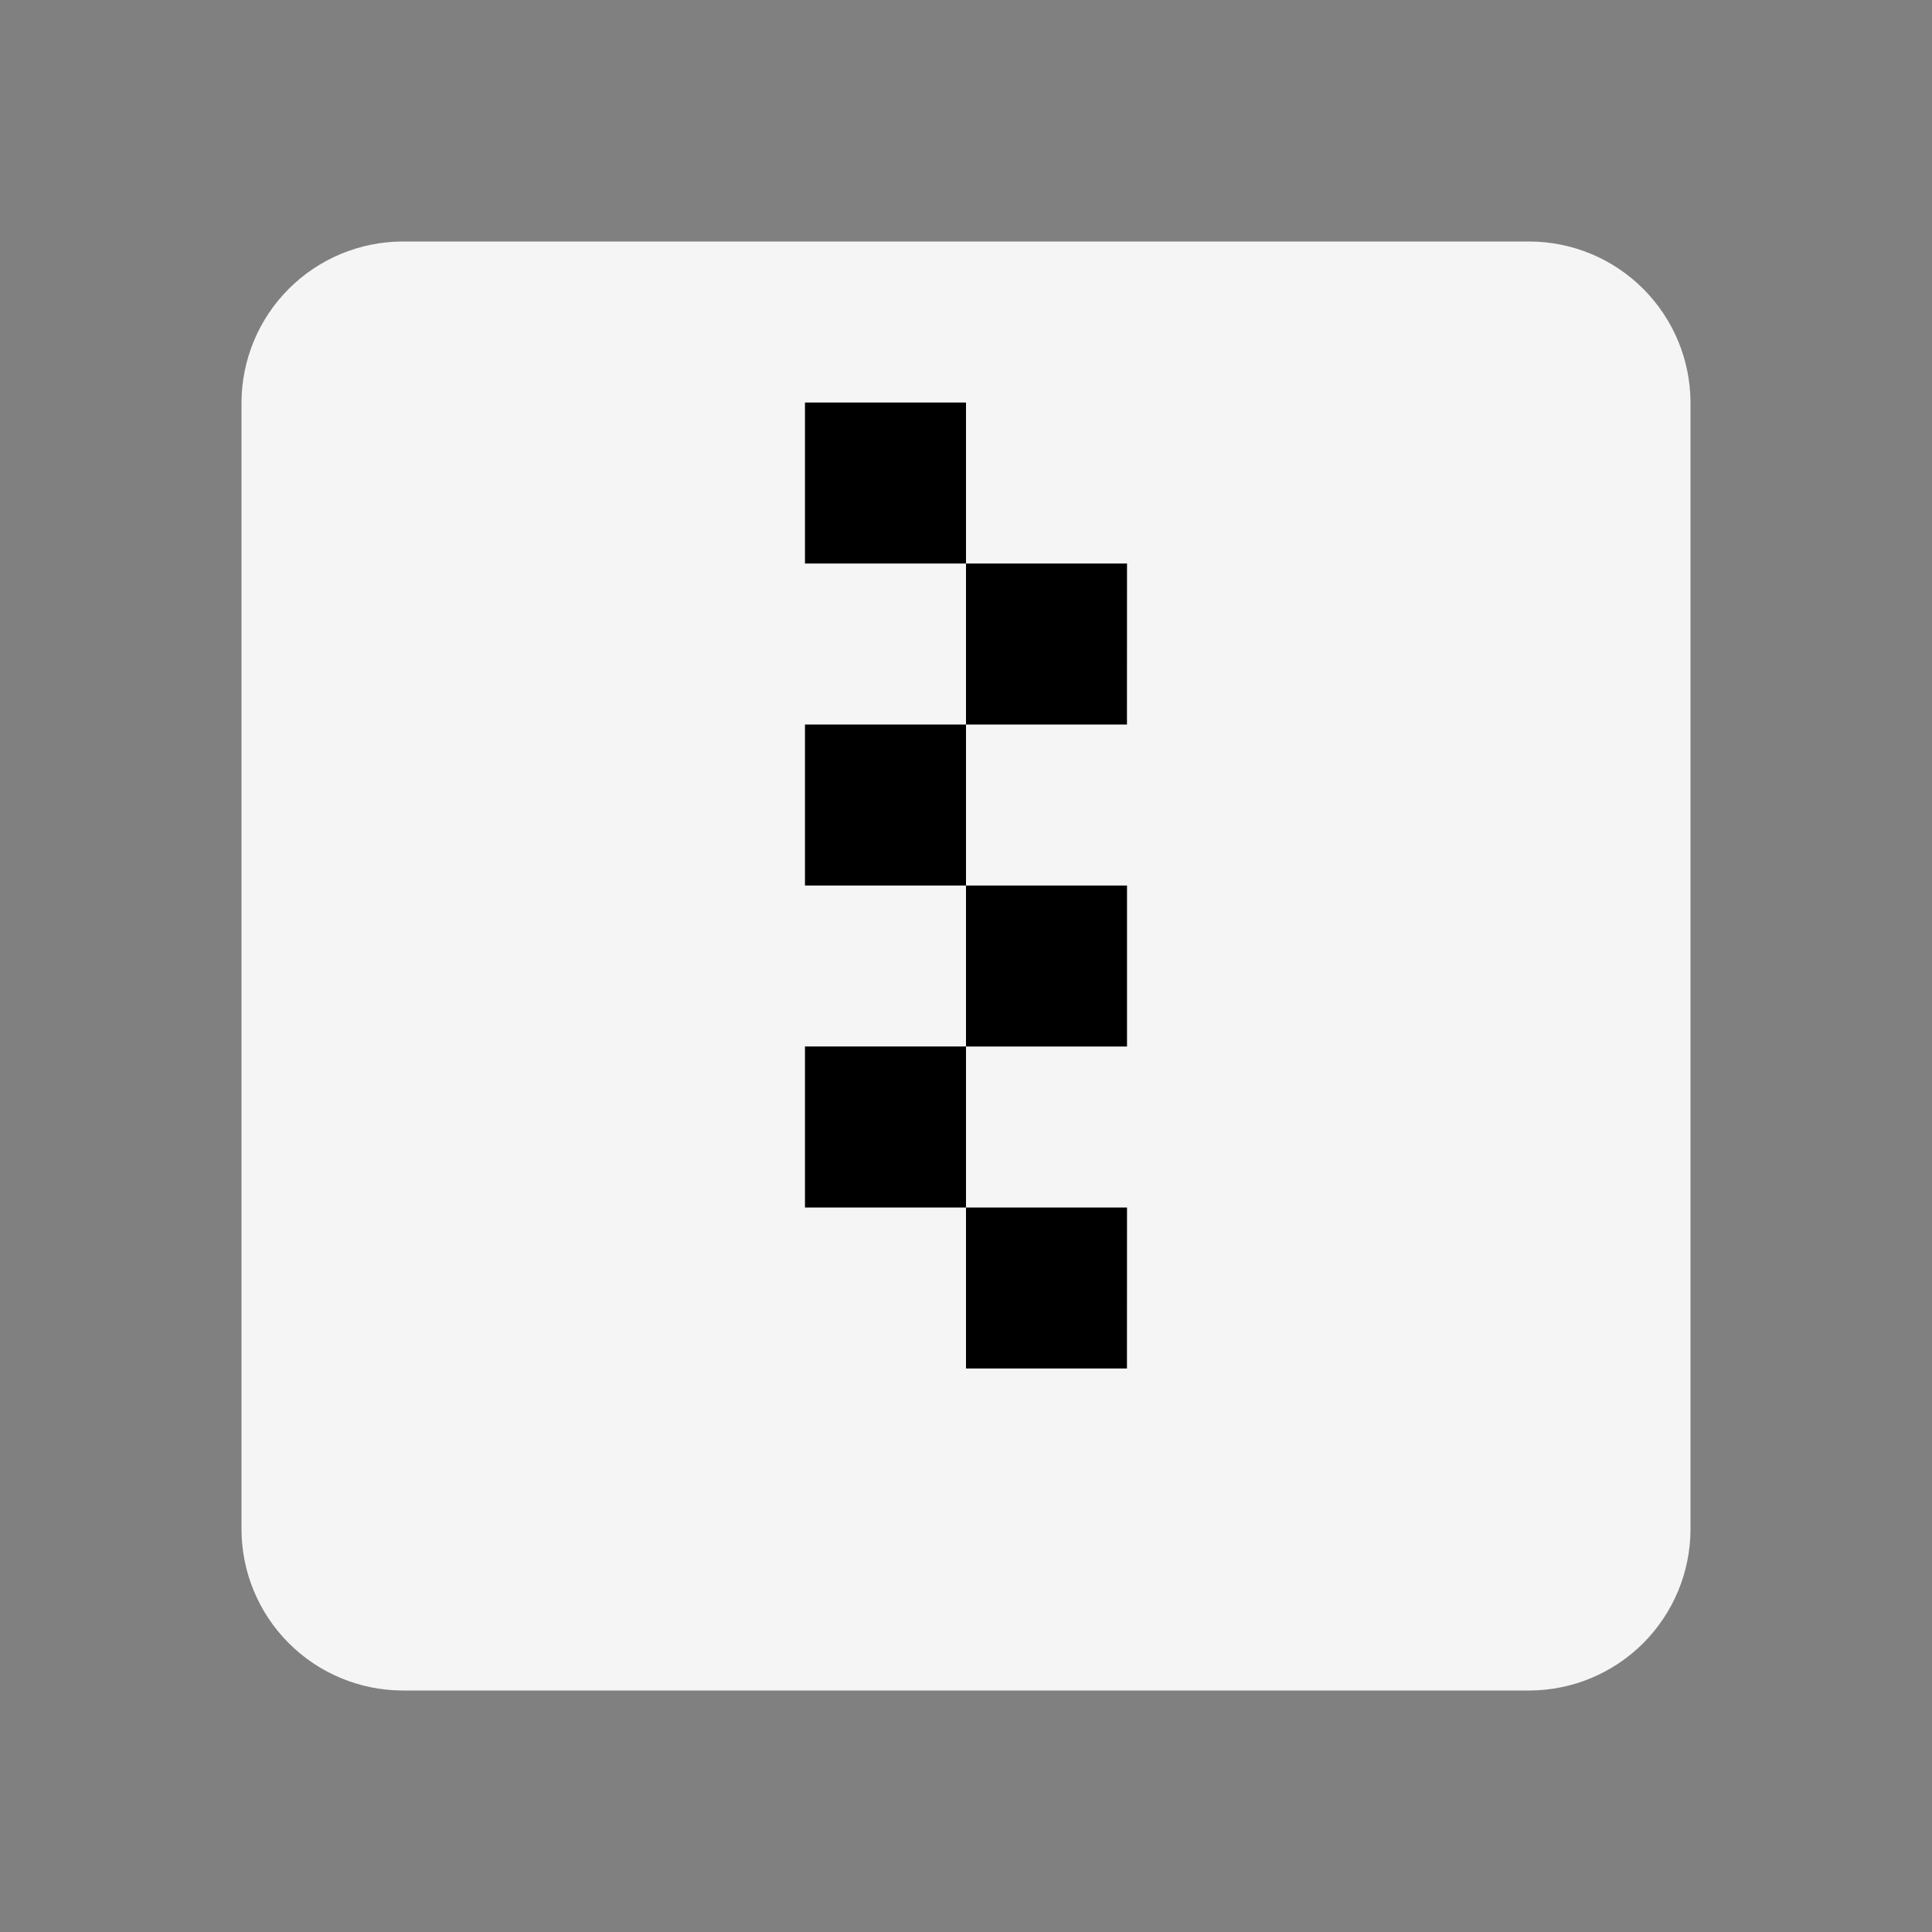 <svg width="144" height="144" viewBox="0 0 144 144" fill="none" xmlns="http://www.w3.org/2000/svg">
<rect x="0" y="0" width="144" height="144" fill="#808080" stroke="none"/>
<path fill-rule="evenodd" clip-rule="evenodd" d="M113.999 18H30.002C26.821 18.009 23.774 19.277 21.526 21.526C19.277 23.774 18.009 26.821 18 30.002L18 113.999C18.009 117.179 19.277 120.226 21.526 122.474C23.774 124.723 26.821 125.991 30.002 126H113.999C117.179 125.991 120.226 124.723 122.474 122.474C124.723 120.226 125.991 117.179 126 113.999V30.002C125.991 26.821 124.723 23.774 122.474 21.526C120.226 19.277 117.179 18.009 113.999 18V18Z" fill="#F5F5F5"/>
<path fill-rule="evenodd" clip-rule="evenodd" d="M83.997 101.997H72V90H59.998V77.999H72V90H84.001L83.997 101.997Z" fill="black"/>
<path fill-rule="evenodd" clip-rule="evenodd" d="M83.997 54H72V66.001H84.001V78.003H72V66.001H59.998V54H72V42.003H59.998V30.002H72V42.003H84.001L83.997 54Z" fill="black"/>
</svg>
